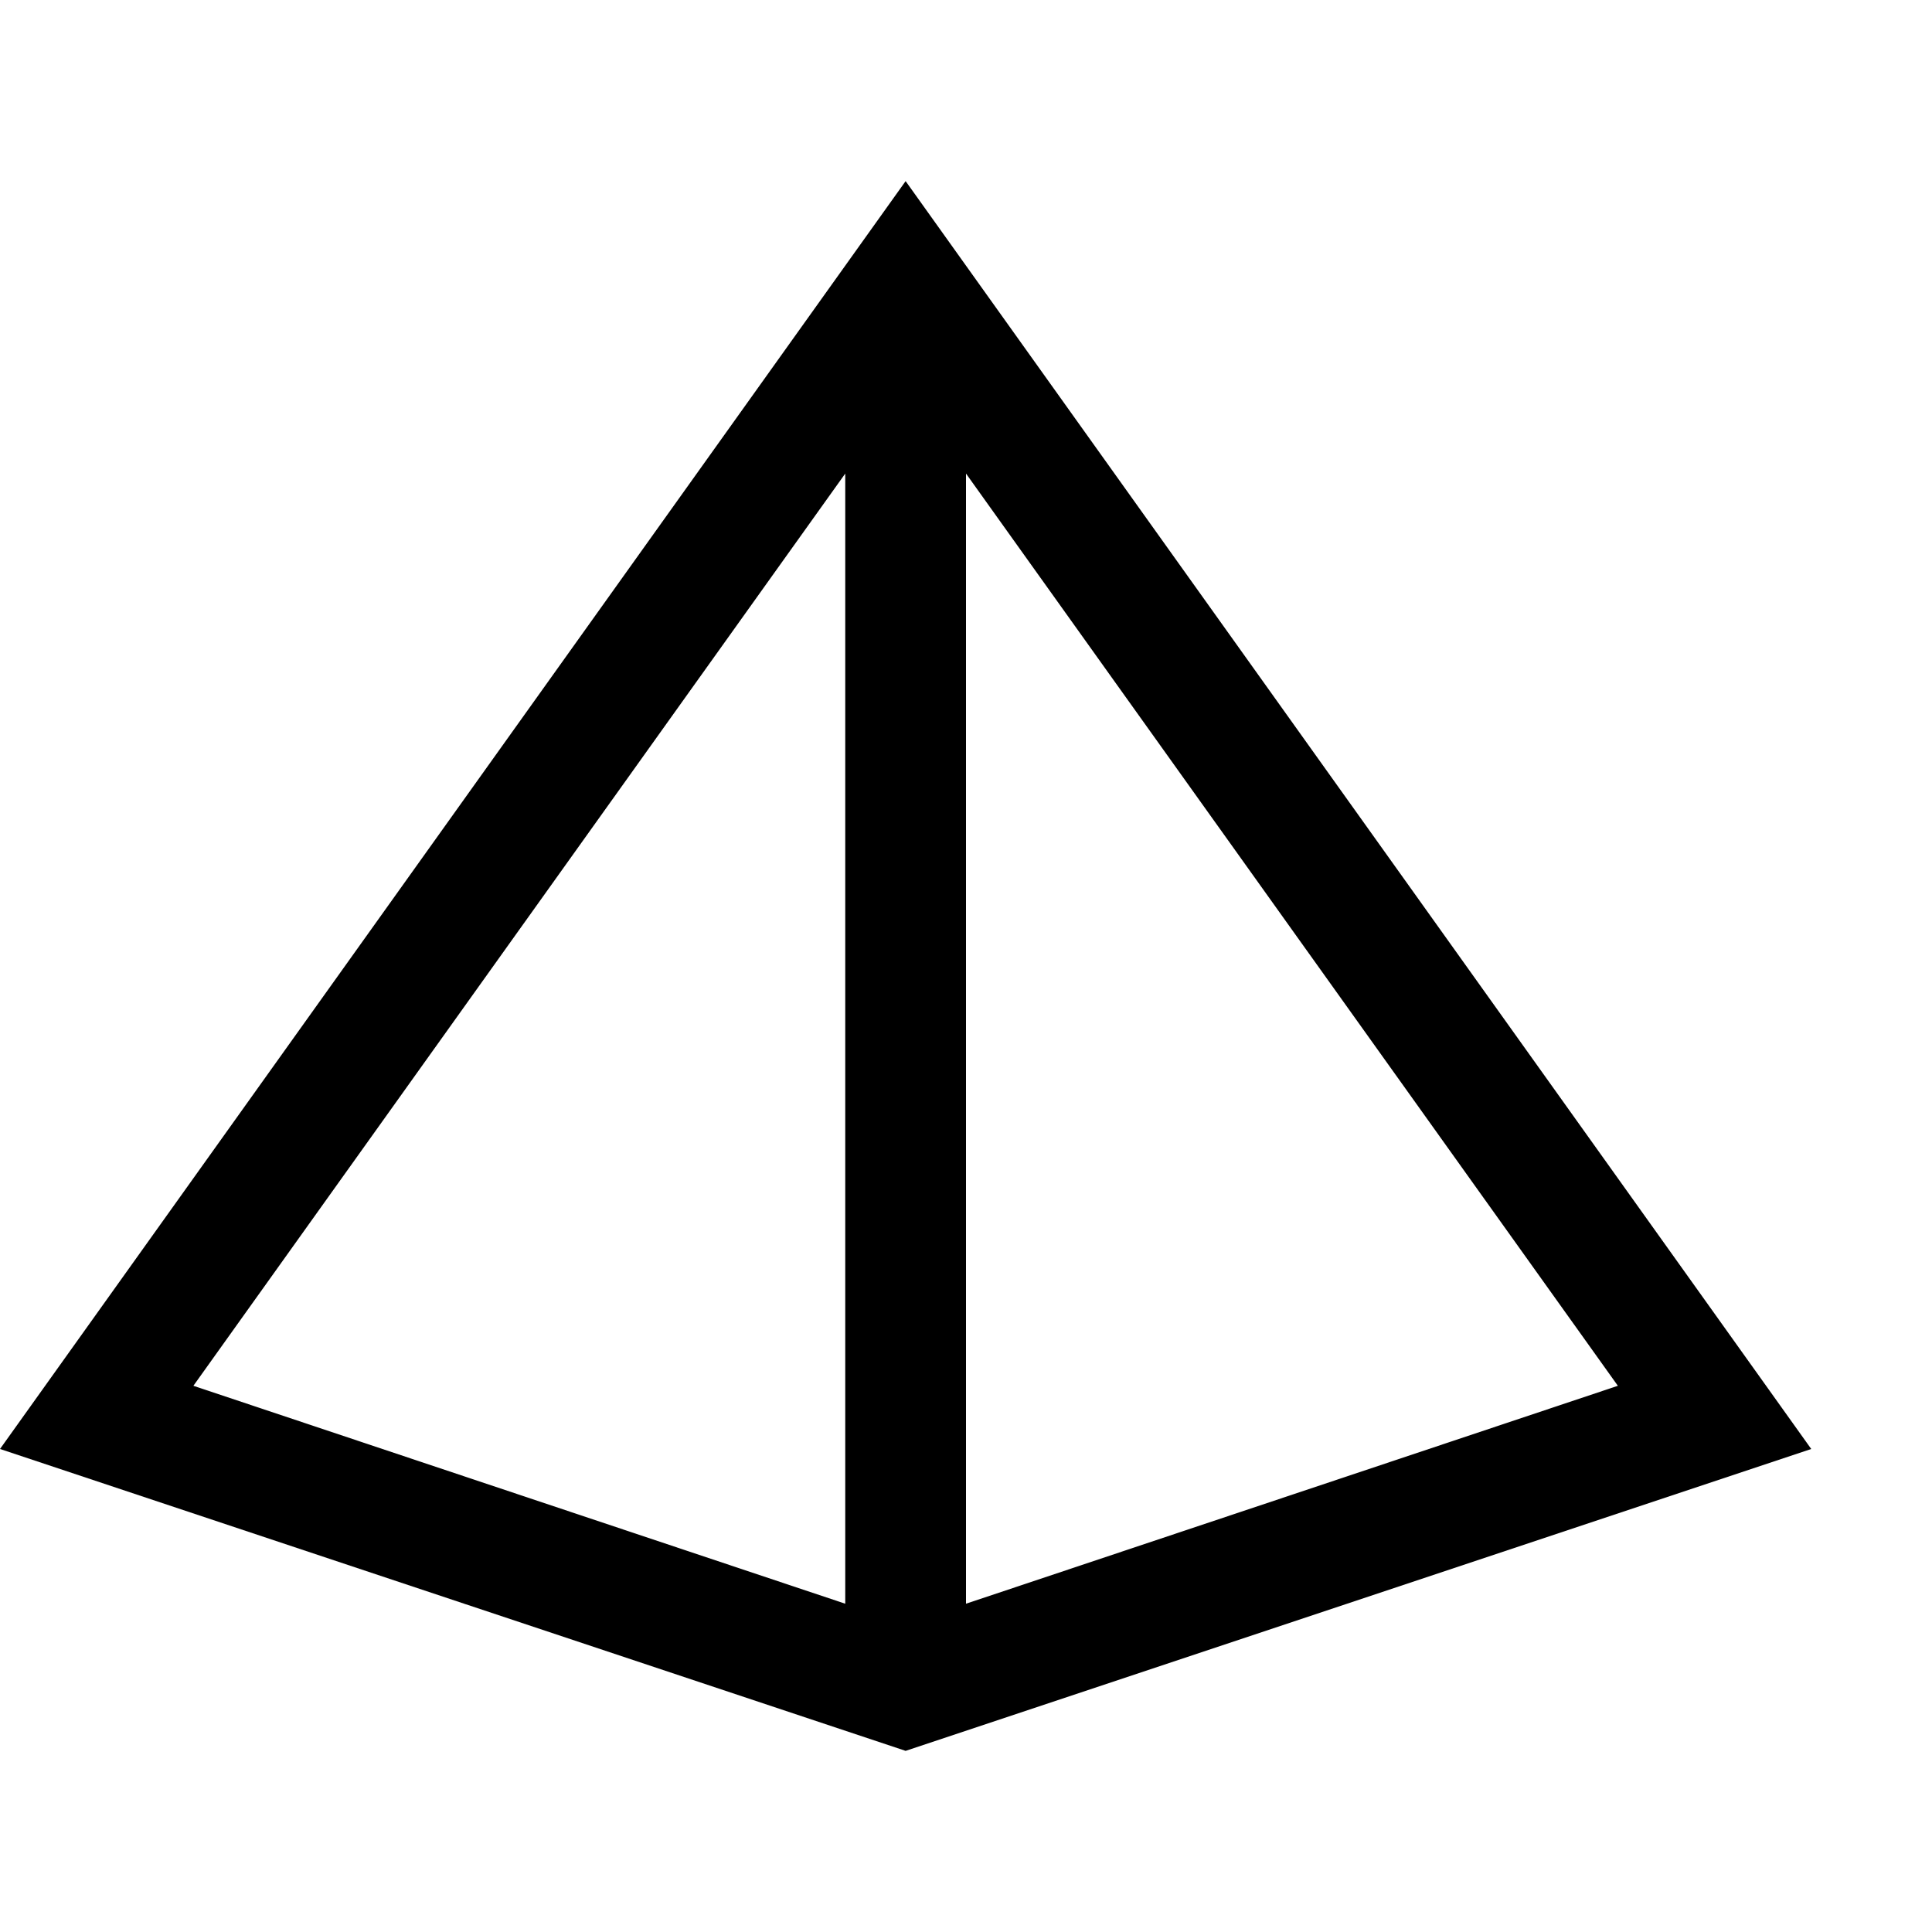<svg xmlns="http://www.w3.org/2000/svg" viewBox="0 0 2048 2048" height="1em" width="1em">
  <path d="M1920 1536l-960 320L0 1536 960 192zm-896 164l691-231-691-967v1198zm-819-231l691 231V502z"/>
</svg>
